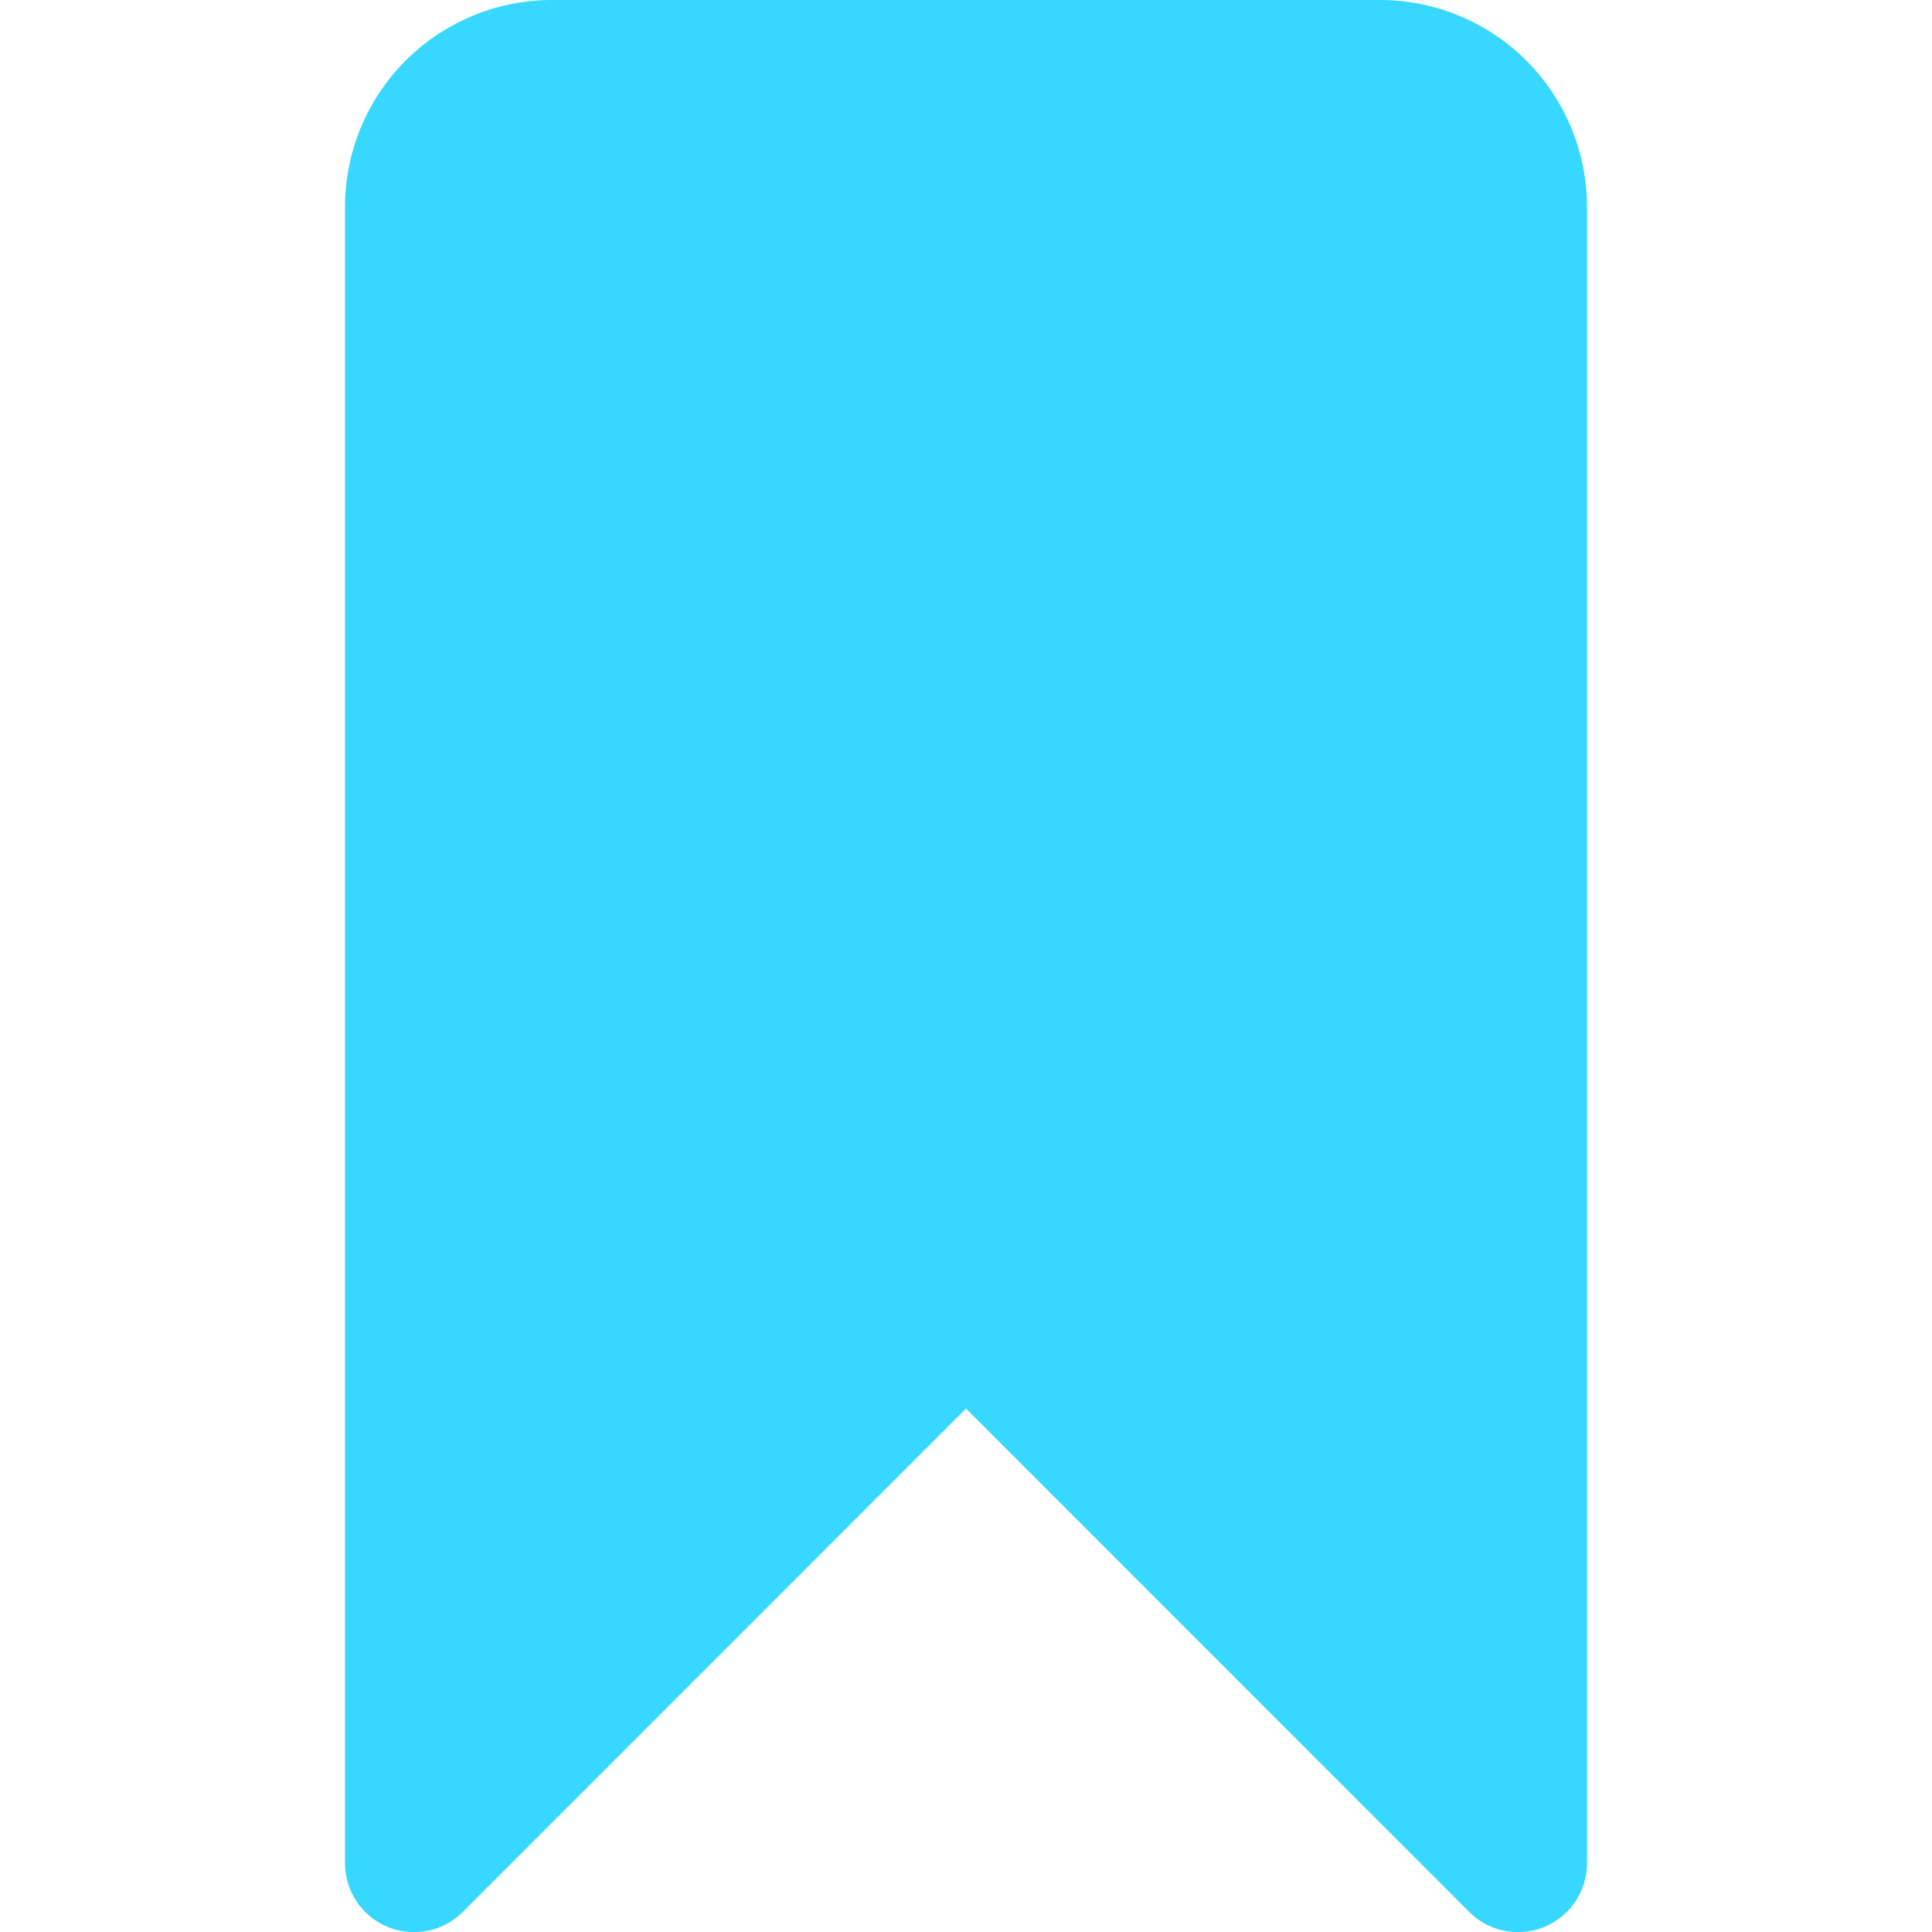 <svg xmlns="http://www.w3.org/2000/svg" fill="none" viewBox="0 0 14 14"><g id="bookmark--bookmarks-tags-favorite"><path id="Union" fill="#37d7ff" d="M4 0a1.5 1.5 0 0 0-1.5 1.5v12a.5.5 0 0 0 .854.354L7 10.207l3.646 3.647a.5.5 0 0 0 .854-.354v-12A1.5 1.5 0 0 0 10 0H4Z"></path></g></svg>